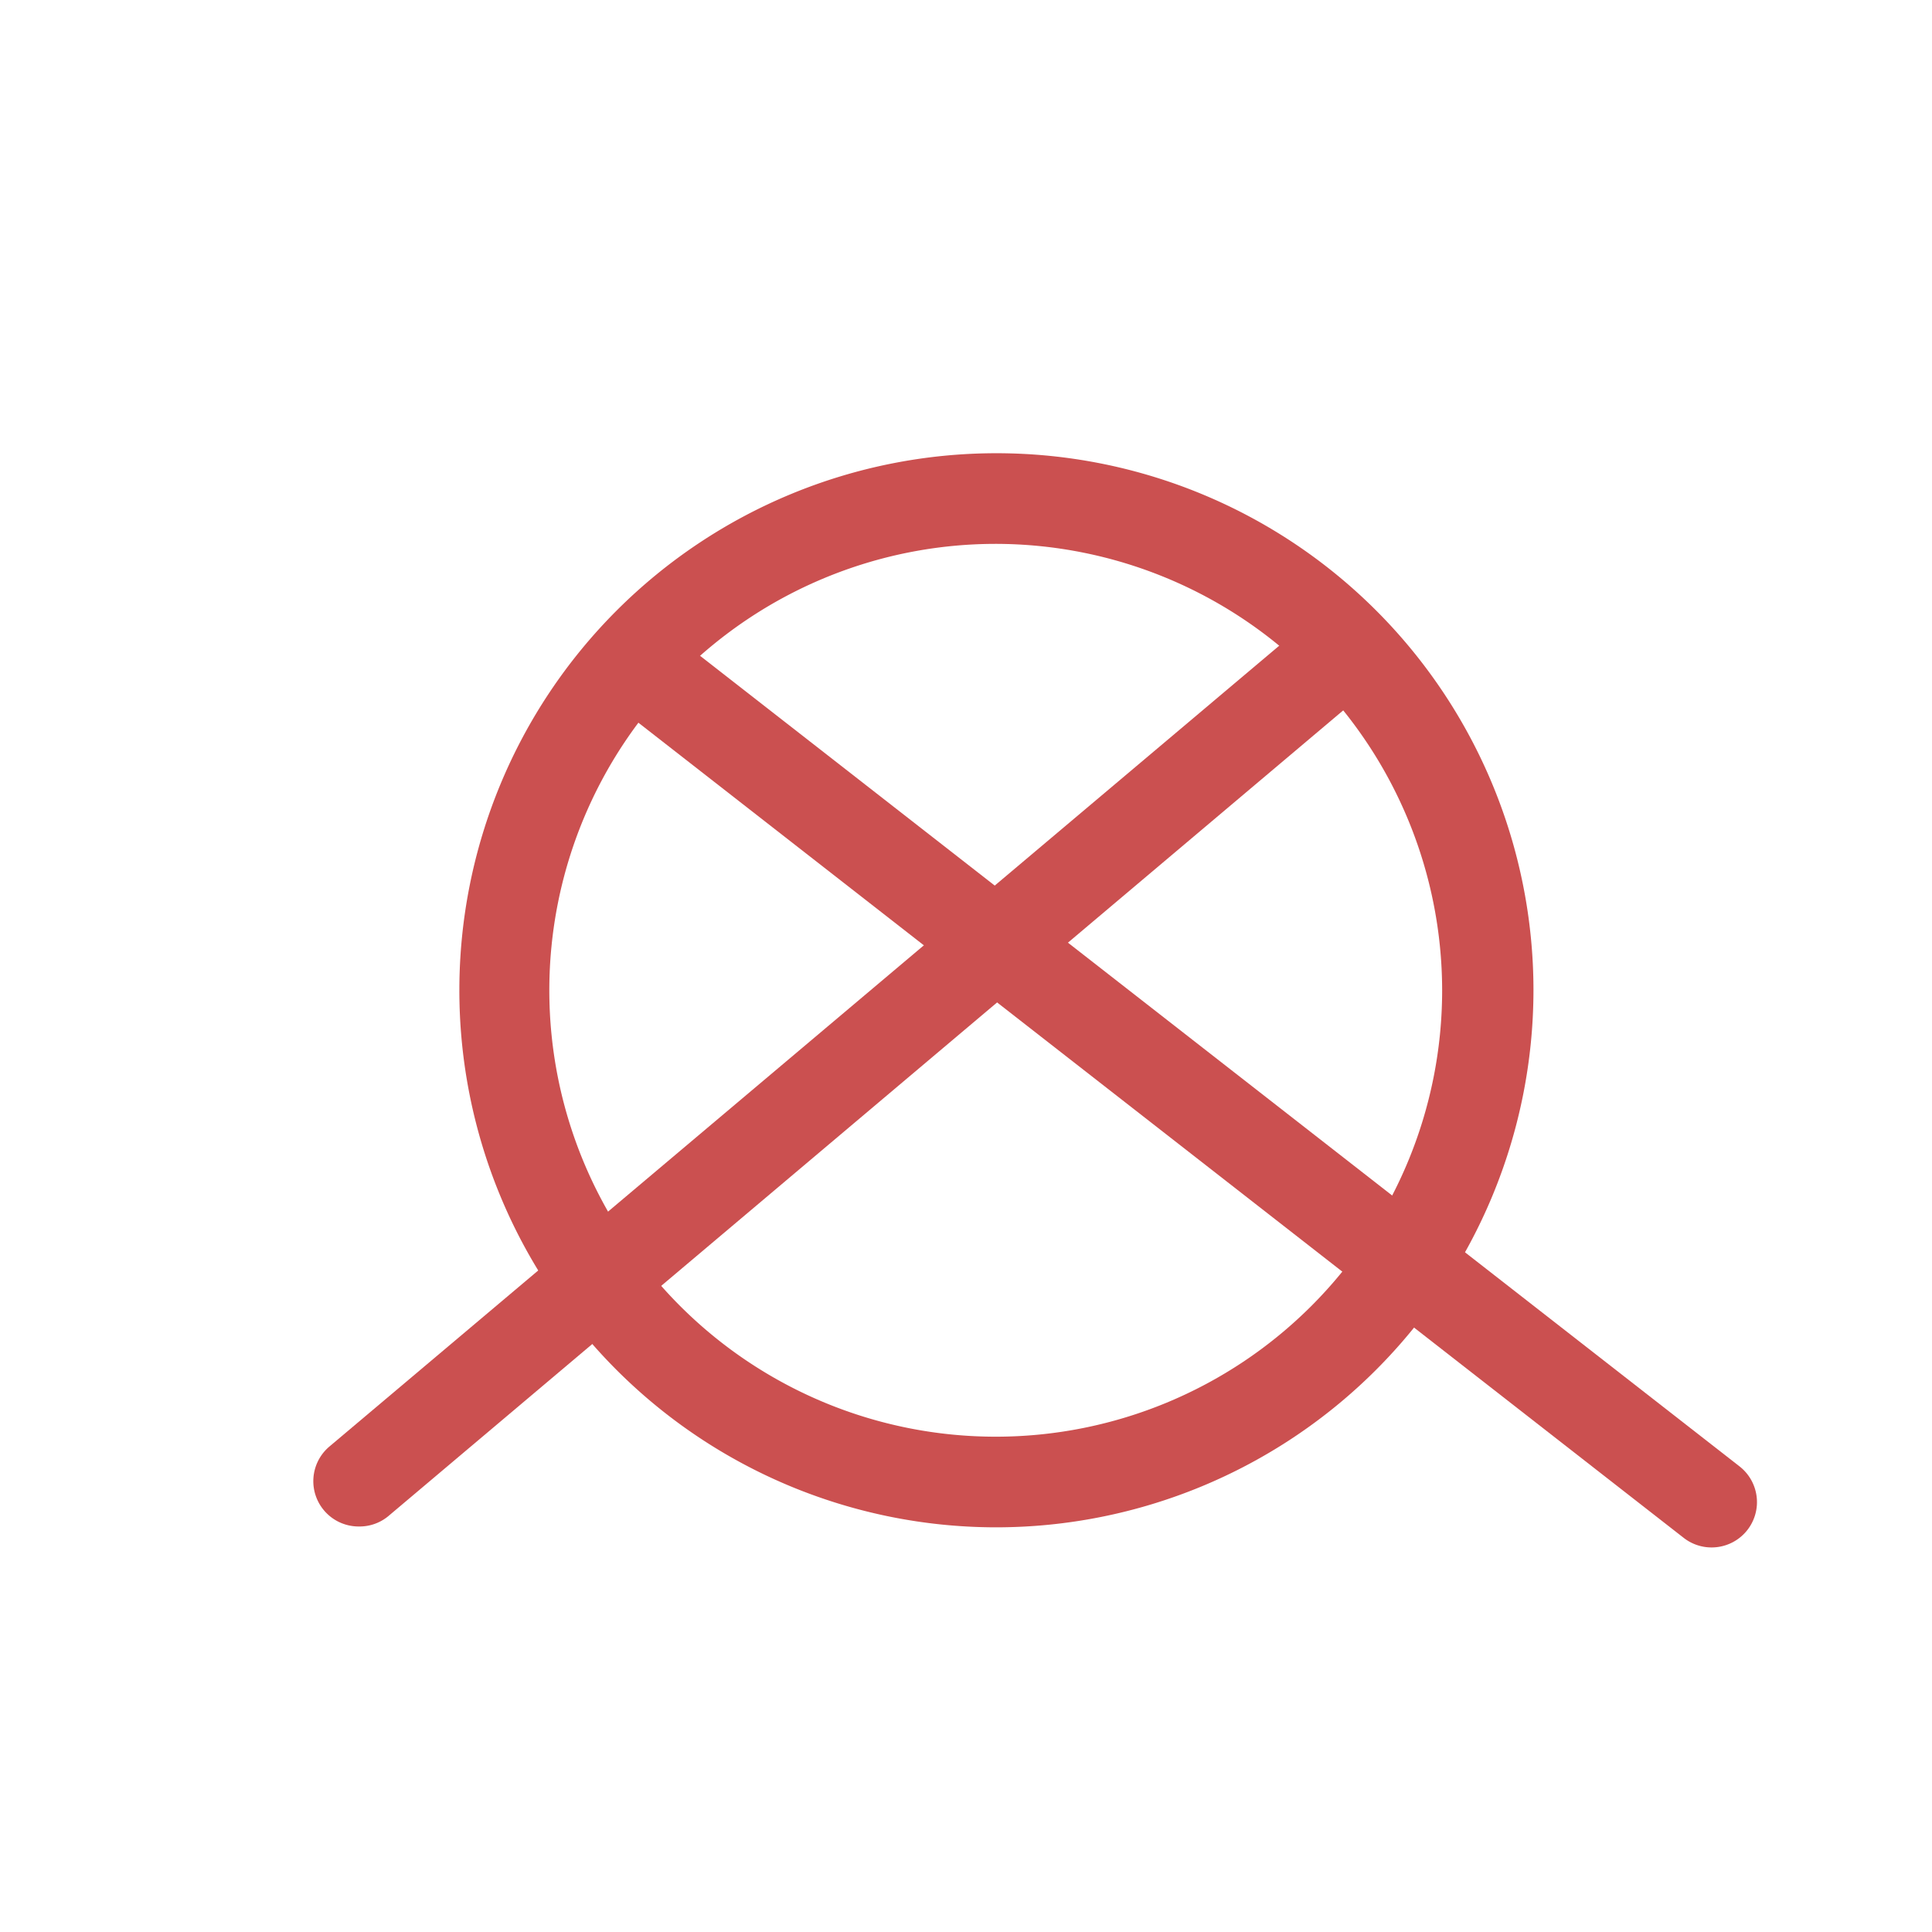 <svg id="Layer_1" data-name="Layer 1" xmlns="http://www.w3.org/2000/svg" viewBox="0 0 113.39 113.39"><defs><style>.cls-1{fill:#cb5050;}</style></defs><title>Artboard 1</title><path class="cls-1" d="M58.44,89.64A31.52,31.52,0,1,1,90,58.12,31.55,31.55,0,0,1,58.44,89.64Zm0-57.72a26.2,26.2,0,1,0,26.2,26.2A26.23,26.23,0,0,0,58.44,31.92Z"/><path class="cls-1" d="M21.05,89.59a2.66,2.66,0,0,1-1.72-4.69L76,37.12a2.66,2.66,0,1,1,3.43,4.07L22.77,89A2.65,2.65,0,0,1,21.05,89.59Z"/><path class="cls-1" d="M100.45,90.82a2.65,2.65,0,0,1-1.63-.56L37.55,42.48a2.66,2.66,0,1,1,3.27-4.2l61.27,47.78a2.66,2.66,0,0,1-1.64,4.76Z"/></svg>